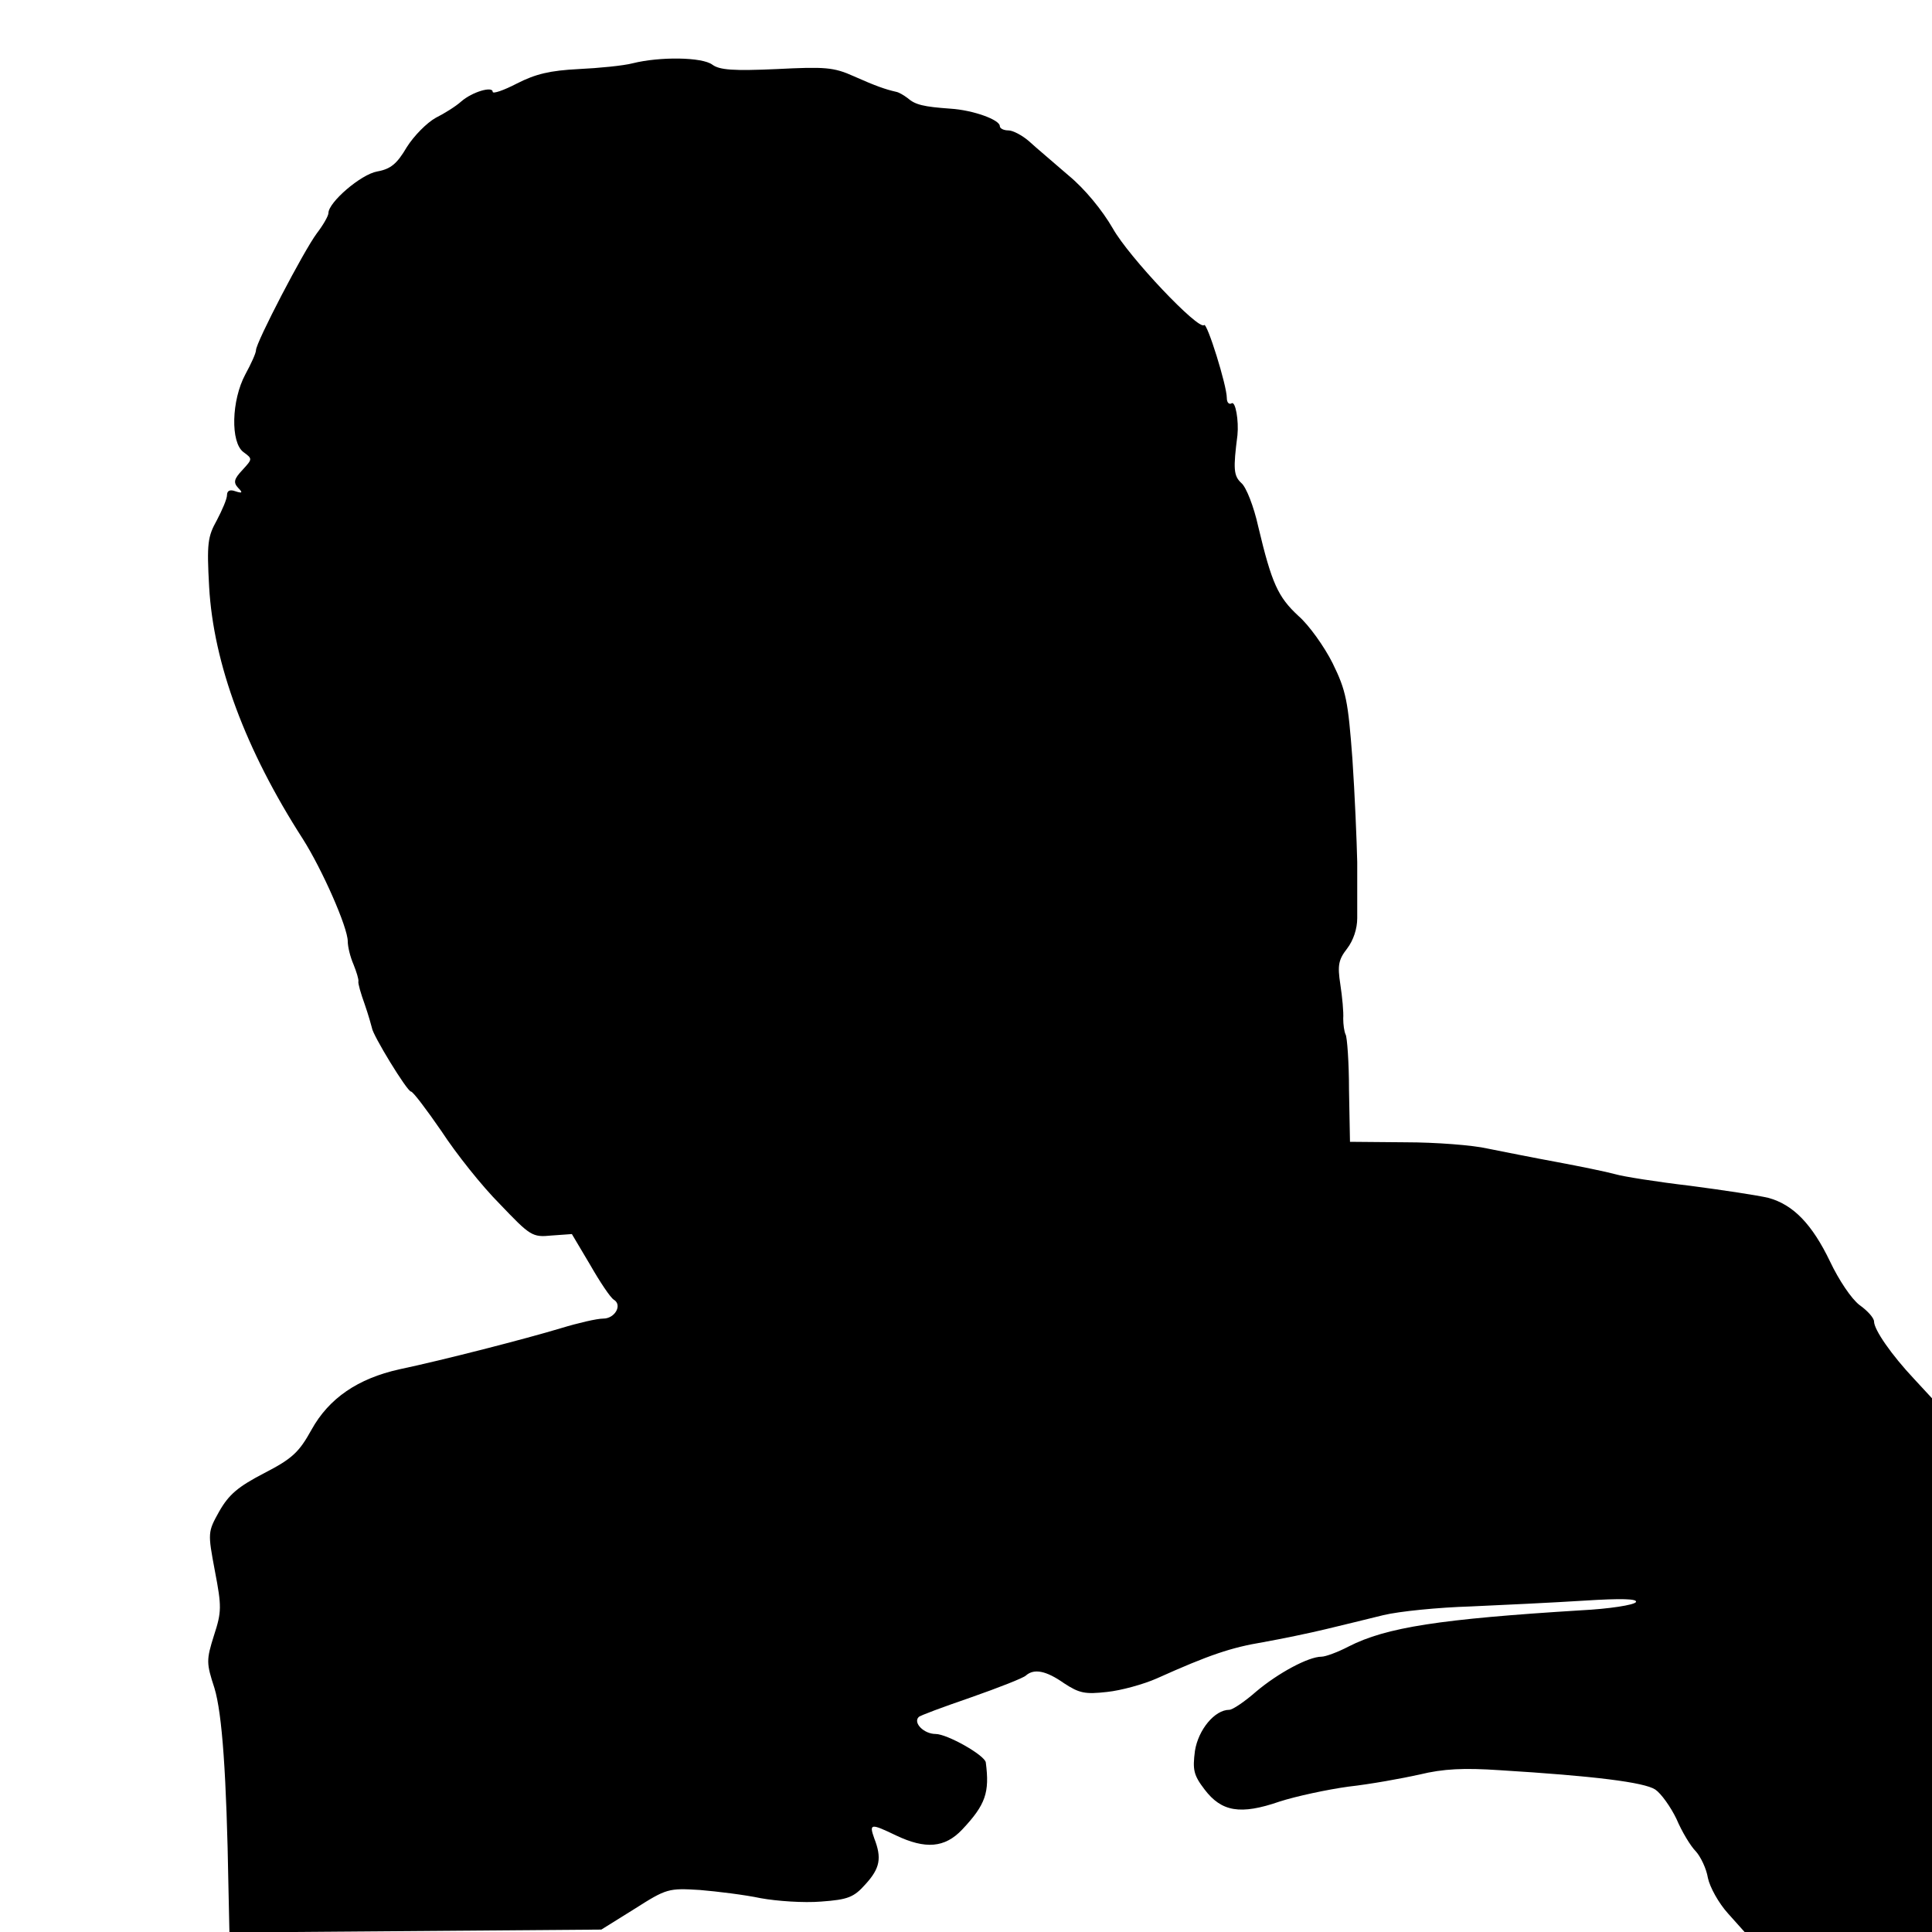 <?xml version="1.0" standalone="no"?>
<!DOCTYPE svg PUBLIC "-//W3C//DTD SVG 20010904//EN"
 "http://www.w3.org/TR/2001/REC-SVG-20010904/DTD/svg10.dtd">
<svg version="1.0" xmlns="http://www.w3.org/2000/svg"
 width="400pt" height="400pt" viewBox="0 0 400 400"
 preserveAspectRatio="xMidYMid meet">
<g transform="translate(0,400) scale(0.1,-0.1)"
fill="#000000" stroke="none">
<path d="M1310 3869 c-19 -5 -70 -10 -112 -12 -59 -3 -89 -10 -128 -30 -27
-14 -50 -22 -50 -17 0 12 -42 0 -65 -20 -11 -10 -35 -25 -53 -34 -18 -10 -45
-37 -60 -61 -20 -34 -33 -45 -61 -50 -34 -6 -101 -64 -101 -86 0 -6 -11 -25
-24 -42 -27 -36 -126 -226 -126 -242 0 -6 -10 -28 -22 -50 -29 -54 -31 -141
-4 -161 19 -14 19 -14 -2 -37 -18 -19 -19 -26 -9 -37 10 -10 9 -12 -6 -7 -11
4 -17 1 -17 -8 0 -8 -10 -31 -21 -52 -19 -34 -21 -48 -16 -138 9 -159 75 -337
194 -522 40 -63 93 -183 93 -212 0 -11 5 -32 12 -48 6 -15 11 -31 10 -35 -1
-4 5 -25 13 -47 8 -23 14 -45 15 -49 1 -14 73 -132 81 -132 4 0 32 -37 63 -82
30 -46 84 -114 121 -151 63 -66 67 -69 107 -65 l42 3 38 -64 c20 -35 42 -68
49 -72 18 -11 2 -39 -22 -39 -13 0 -52 -9 -88 -20 -73 -22 -244 -66 -334 -85
-86 -19 -146 -60 -182 -125 -26 -47 -40 -60 -98 -90 -54 -28 -73 -44 -93 -79
-24 -43 -24 -44 -9 -124 14 -73 14 -84 -2 -133 -16 -51 -16 -57 1 -109 16 -53
25 -179 29 -413 l2 -93 385 3 385 3 69 43 c66 42 70 43 135 39 36 -3 93 -10
126 -17 33 -6 89 -10 125 -7 56 4 68 9 92 36 30 33 34 54 18 95 -11 31 -7 31
45 6 61 -29 101 -26 137 12 49 52 57 77 49 139 -2 15 -80 59 -104 59 -24 0
-47 23 -35 35 2 3 51 21 109 41 57 20 108 40 113 45 17 15 42 10 79 -16 32
-21 44 -23 89 -18 29 3 76 16 103 28 109 49 154 64 220 75 39 7 97 19 130 27
33 8 87 21 119 29 33 8 114 16 180 18 67 3 172 8 235 12 78 5 112 4 108 -3 -4
-6 -55 -14 -114 -17 -291 -18 -403 -35 -481 -75 -23 -12 -48 -21 -56 -21 -27
0 -90 -34 -135 -72 -24 -21 -49 -38 -56 -38 -30 0 -64 -41 -71 -85 -5 -39 -3
-50 20 -80 35 -46 74 -53 155 -25 34 11 99 25 143 31 45 5 111 17 147 25 49
12 92 14 166 9 196 -12 299 -25 322 -40 12 -8 32 -36 44 -61 11 -26 29 -56 40
-67 10 -11 22 -36 25 -55 4 -19 22 -52 42 -74 l34 -38 194 0 194 0 0 553 0
552 -37 40 c-47 50 -83 102 -83 119 0 7 -13 22 -30 34 -17 13 -43 52 -61 90
-37 77 -76 118 -128 132 -21 5 -93 16 -162 25 -68 8 -138 19 -155 24 -18 5
-72 16 -120 25 -49 9 -114 22 -144 28 -30 7 -107 13 -170 13 l-115 1 -2 106
c0 59 -4 111 -7 116 -3 6 -5 21 -5 33 1 13 -2 45 -6 71 -6 39 -4 51 14 74 13
17 21 41 21 63 0 20 0 72 0 116 -1 44 -5 140 -10 214 -9 120 -13 141 -41 198
-17 34 -49 79 -71 98 -42 39 -55 67 -83 185 -9 41 -25 82 -35 90 -16 15 -17
29 -8 99 3 30 -4 71 -12 66 -5 -3 -10 1 -10 11 0 26 -41 157 -47 151 -11 -12
-156 141 -189 200 -22 38 -58 82 -92 110 -31 27 -68 58 -82 71 -14 12 -33 22
-42 22 -10 0 -18 4 -18 9 0 13 -55 33 -102 36 -56 4 -73 8 -89 22 -8 6 -18 12
-24 13 -22 5 -42 12 -87 32 -42 19 -60 20 -160 15 -89 -4 -118 -2 -133 9 -21
16 -109 17 -165 3z"/>
</g>
</svg>
